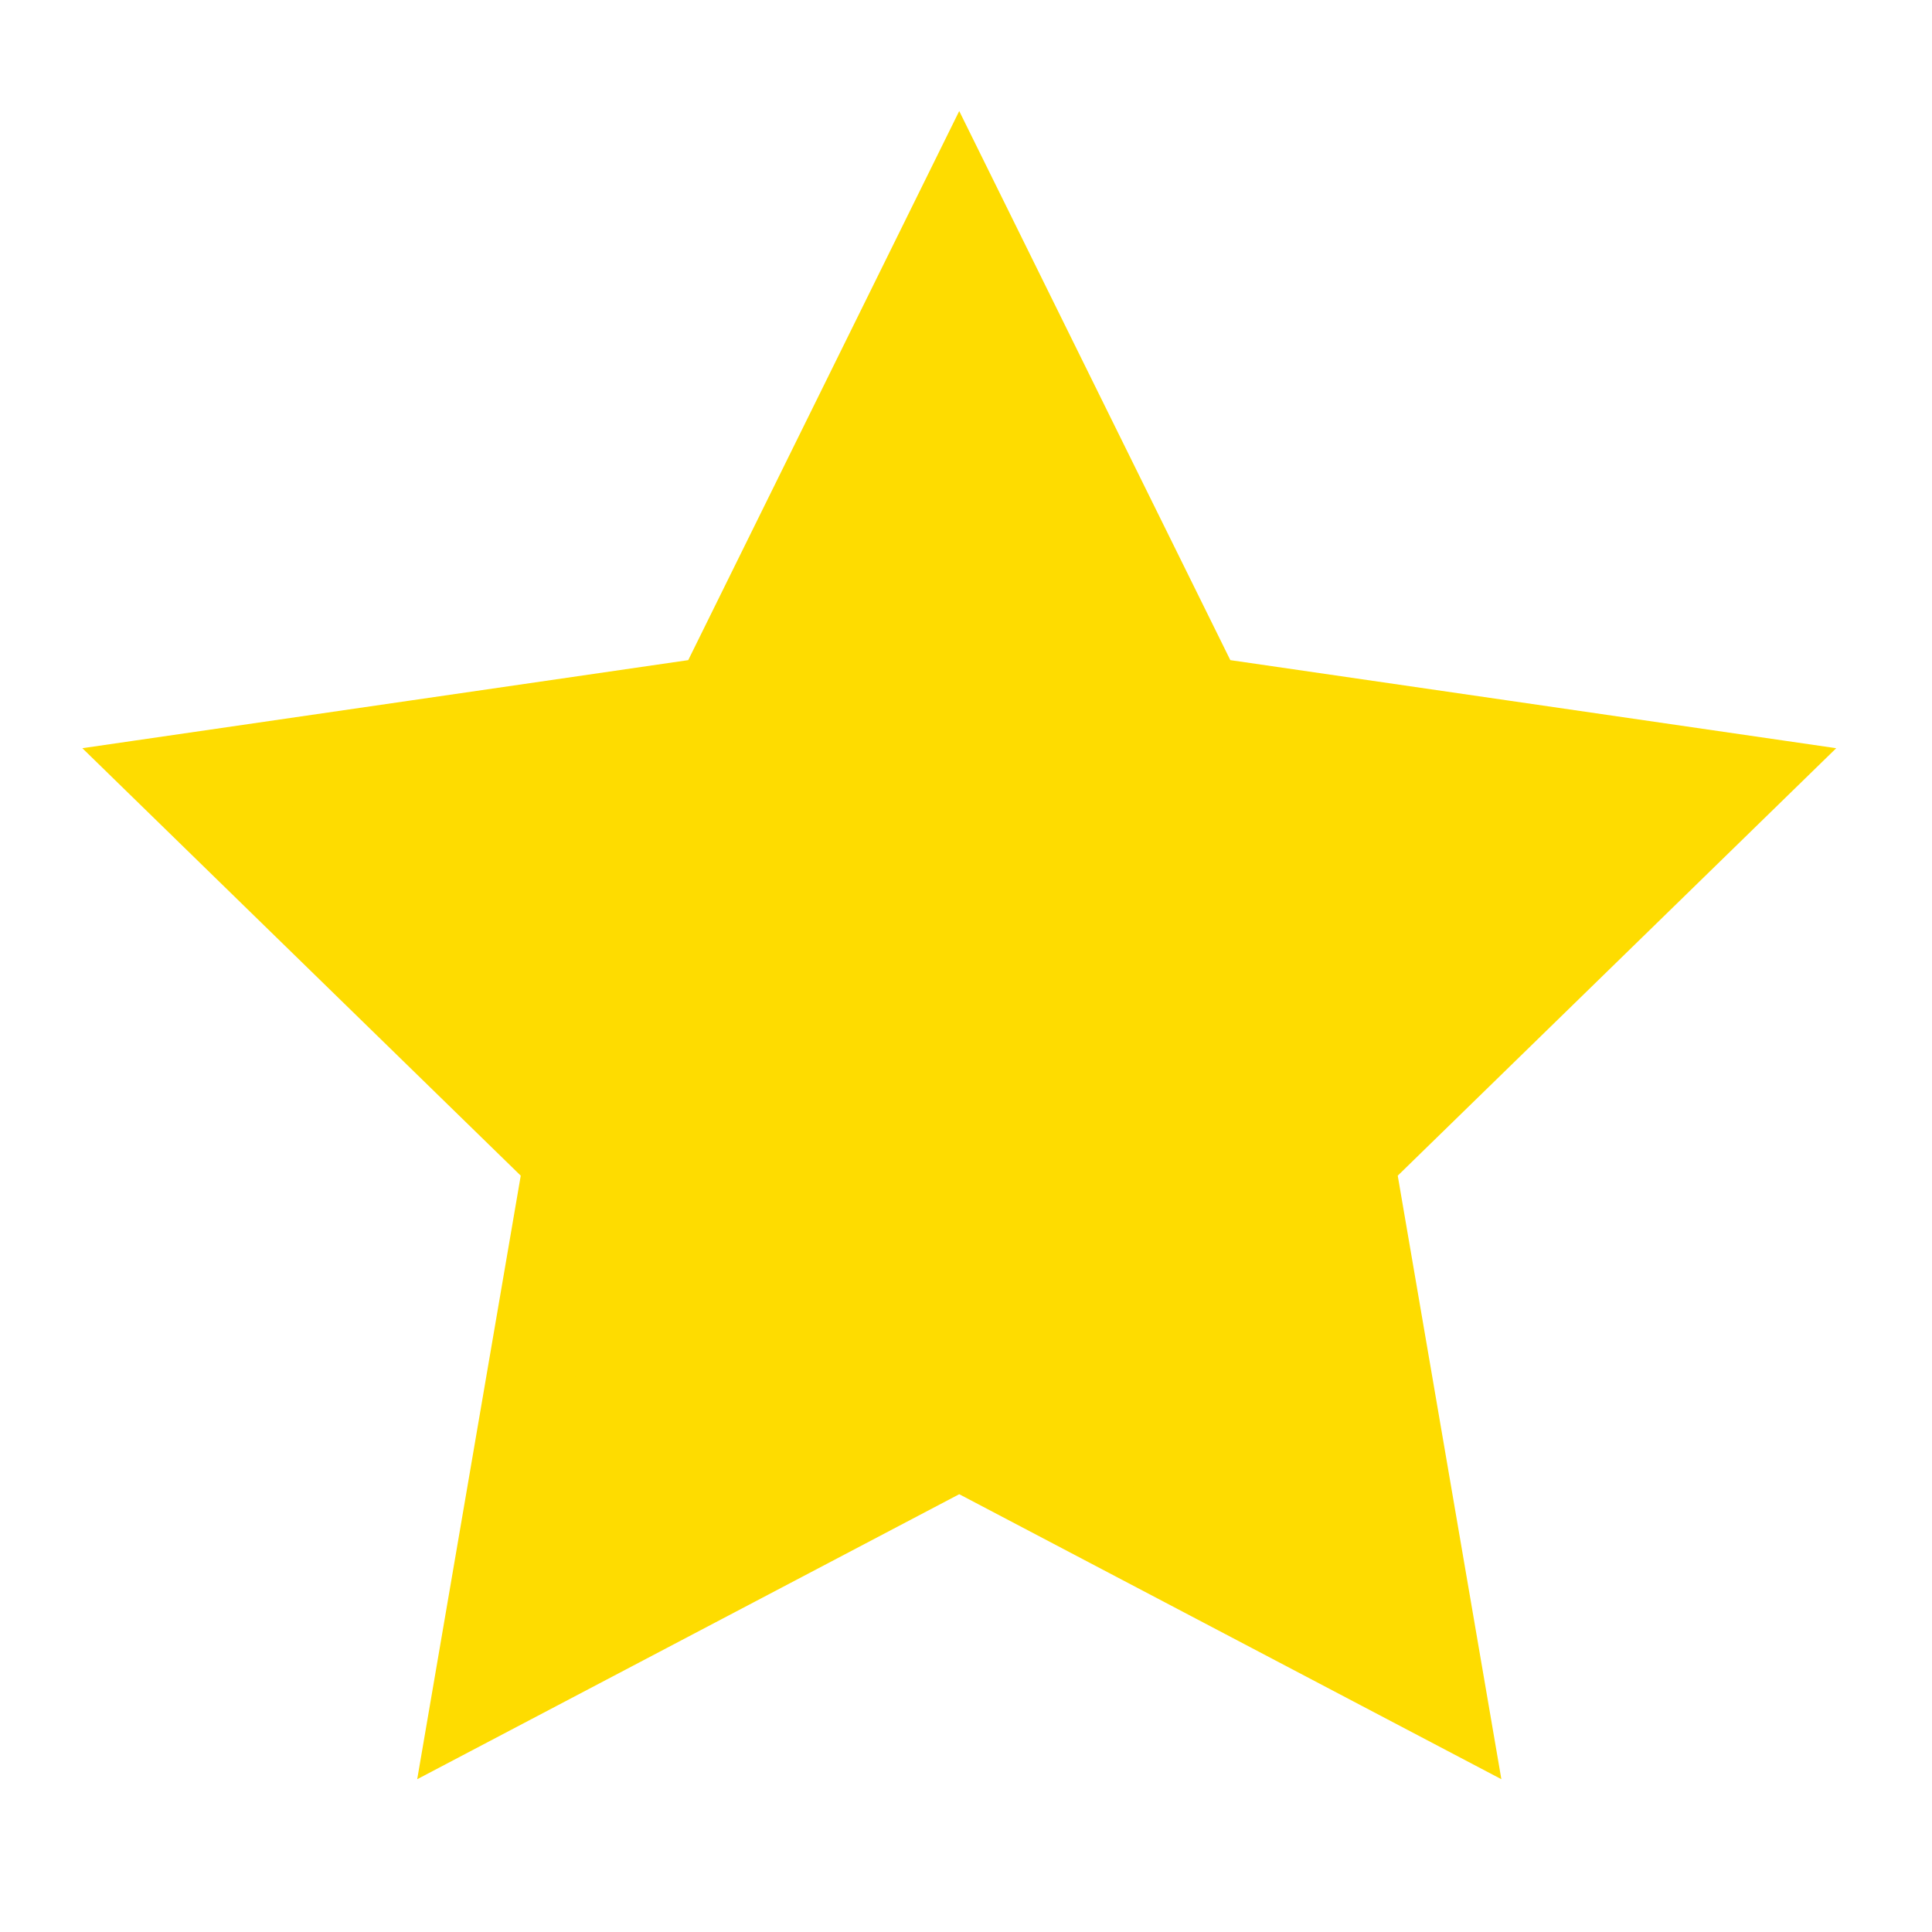 <?xml version="1.0" encoding="utf-8"?>
<!-- Generator: Adobe Illustrator 16.0.0, SVG Export Plug-In . SVG Version: 6.00 Build 0)  -->
<!DOCTYPE svg PUBLIC "-//W3C//DTD SVG 1.1//EN" "http://www.w3.org/Graphics/SVG/1.1/DTD/svg11.dtd">
<svg version="1.1" id="Layer_1" xmlns="http://www.w3.org/2000/svg" xmlns:xlink="http://www.w3.org/1999/xlink" x="0px" y="0px"
	 width="22px" height="22px" viewBox="0 0 22 22" enable-background="new 0 0 22 22" xml:space="preserve">
<polygon fill="#FEDC00" stroke="#FEDC00" stroke-miterlimit="10" points="10.923,2.394 13.678,7.974 19.835,8.869 15.379,13.213 
	16.432,19.346 10.923,16.45 5.415,19.346 6.467,13.213 2.012,8.869 8.169,7.974 "/>
</svg>
